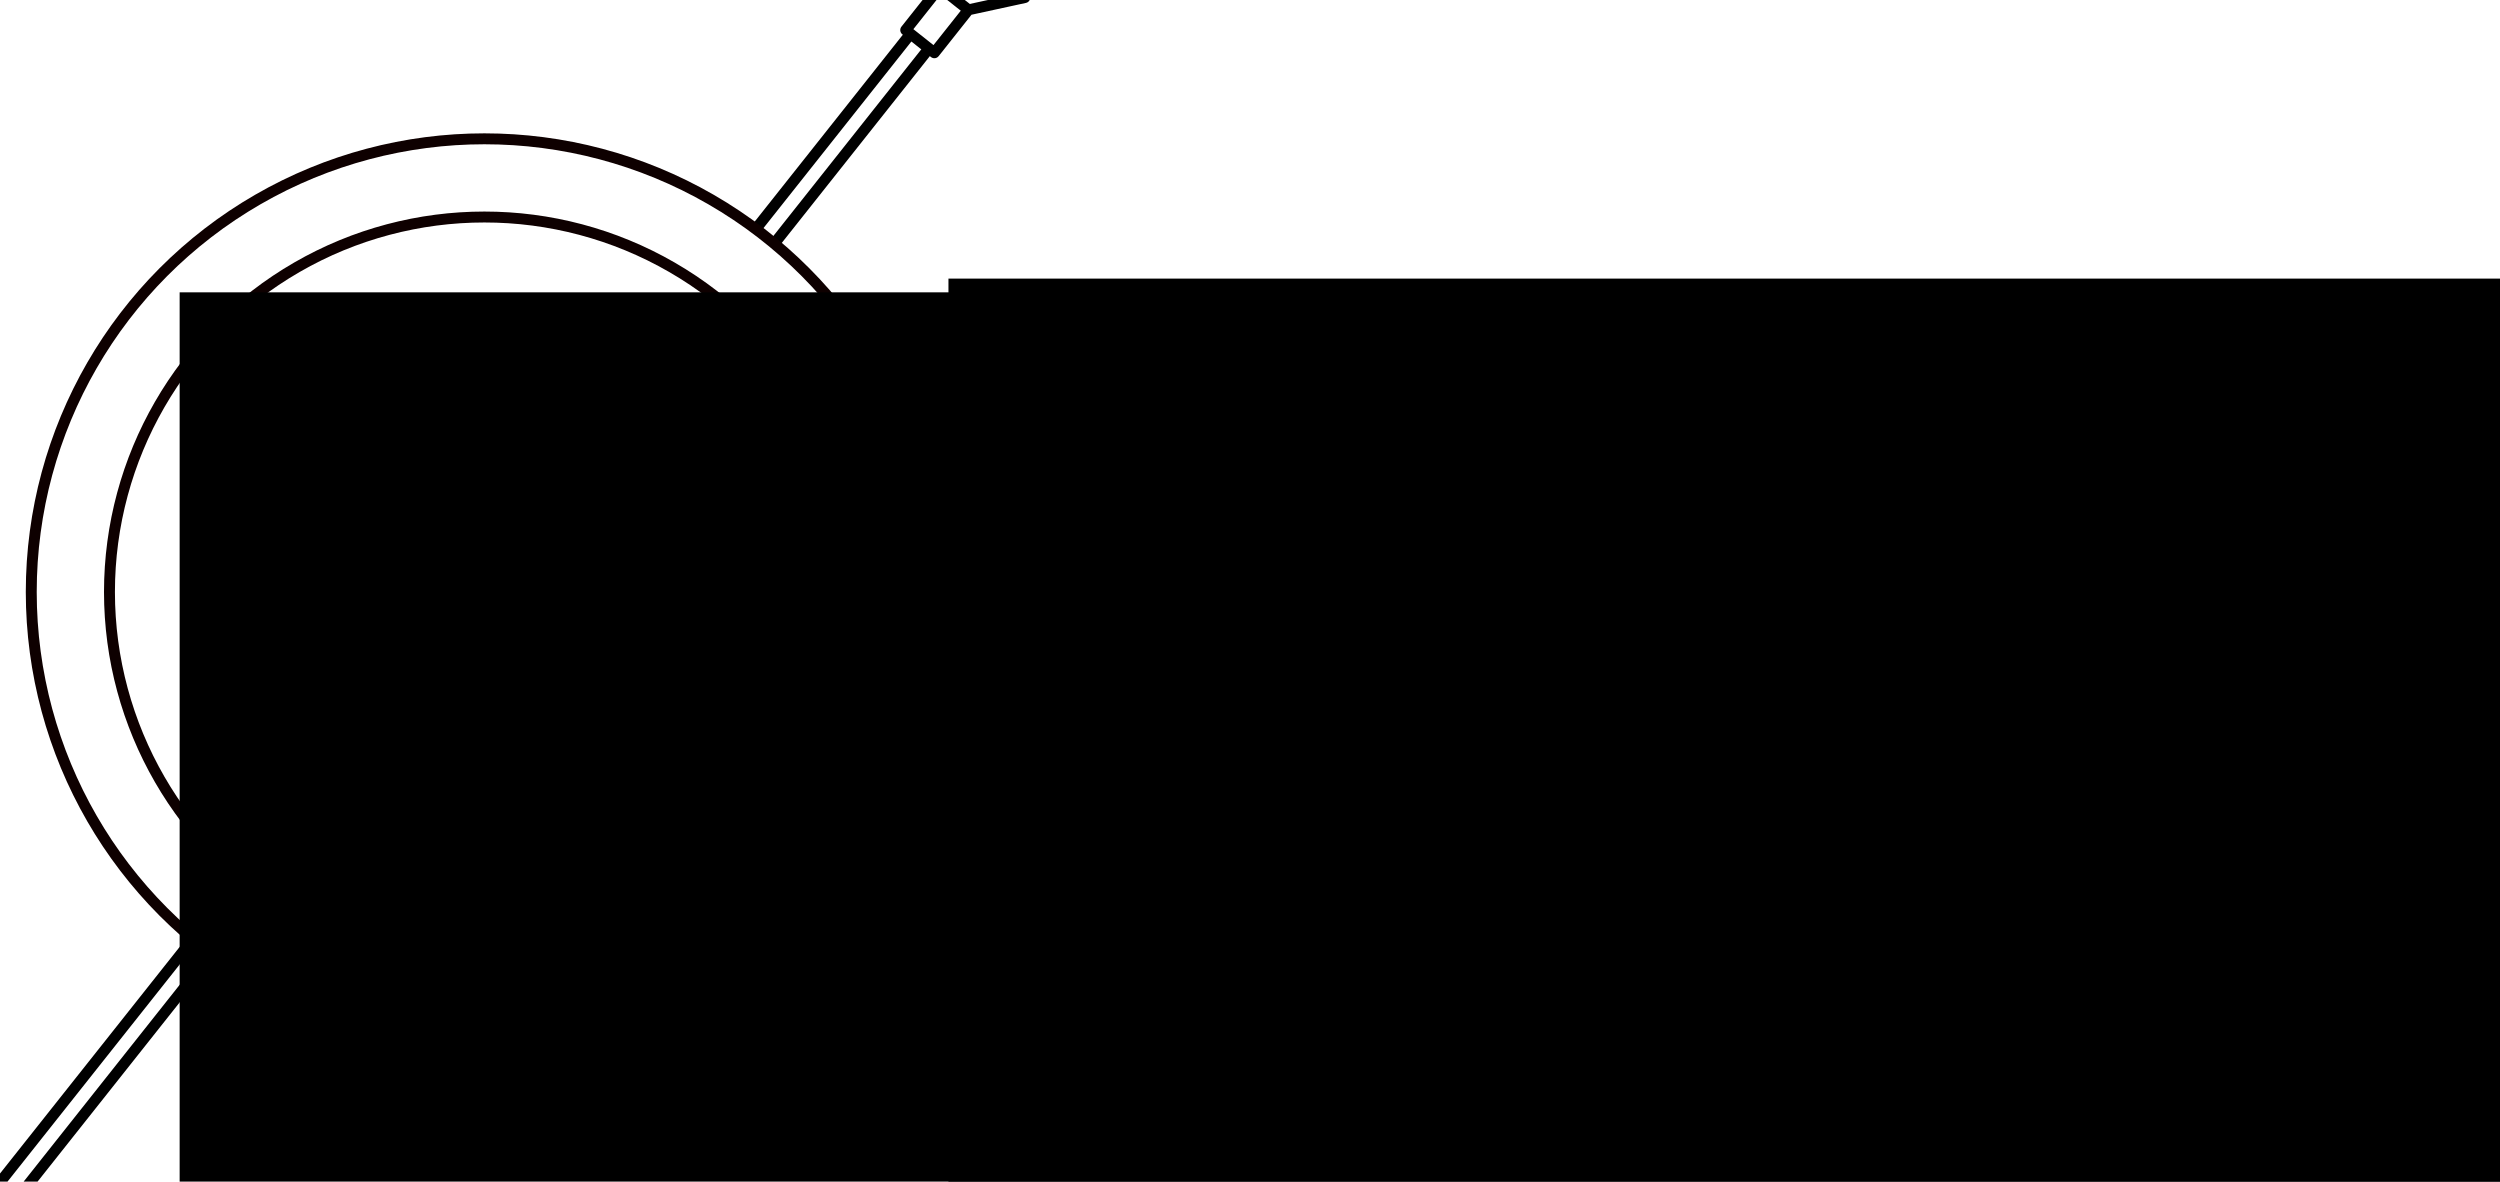 <?xml version="1.0" encoding="UTF-8" standalone="no"?>
<!-- Created with Inkscape (http://www.inkscape.org/) -->

<svg
   xmlns:dc="http://purl.org/dc/elements/1.1/"
   xmlns:cc="http://creativecommons.org/ns#"
   xmlns:rdf="http://www.w3.org/1999/02/22-rdf-syntax-ns#"
   xmlns:svg="http://www.w3.org/2000/svg"
   xmlns="http://www.w3.org/2000/svg"
   xmlns:sodipodi="http://sodipodi.sourceforge.net/DTD/sodipodi-0.dtd"
   xmlns:inkscape="http://www.inkscape.org/namespaces/inkscape"
   width="45.746mm"
   height="21.621mm"
   viewBox="0 0 45.746 21.621"
   version="1.1"
   id="svg8"
   inkscape:version="0.92.4 5da689c313, 2019-01-14"
   sodipodi:docname="ares.svg">
  <defs
     id="defs2">
    <marker
       inkscape:stockid="Arrow2Mend"
       orient="auto"
       refY="0.0"
       refX="0.0"
       id="marker1324"
       style="overflow:visible;"
       inkscape:isstock="true">
      <path
         id="path1088"
         style="fill-rule:evenodd;stroke-width:0.625;stroke-linejoin:round;stroke:#000000;stroke-opacity:1;fill:#000000;fill-opacity:1"
         d="M 8.719,4.034 L -2.207,0.016 L 8.719,-4.002 C 6.973,-1.63 6.983,1.616 8.719,4.034 z "
         transform="scale(0.6) rotate(180) translate(0,0)" />
    </marker>
    <marker
       inkscape:stockid="Arrow2Mend"
       orient="auto"
       refY="0"
       refX="0"
       id="Arrow2Mend"
       style="overflow:visible"
       inkscape:isstock="true">
      <path
         id="path880"
         style="fill:#000000;fill-opacity:1;fill-rule:evenodd;stroke:#000000;stroke-width:0.625;stroke-linejoin:round;stroke-opacity:1"
         d="M 8.719,4.034 -2.207,0.016 8.719,-4.002 c -1.745,2.372 -1.735,5.617 -6e-7,8.035 z"
         transform="scale(-0.6)"
         inkscape:connector-curvature="0" />
    </marker>
    <marker
       inkscape:stockid="Arrow1Mend"
       orient="auto"
       refY="0"
       refX="0"
       id="marker1496"
       style="overflow:visible"
       inkscape:isstock="true">
      <path
         id="path1494"
         d="M 0,0 5,-5 -12.5,0 5,5 Z"
         style="fill:#000000;fill-opacity:1;fill-rule:evenodd;stroke:#000000;stroke-width:1pt;stroke-opacity:1"
         transform="matrix(-0.4,0,0,-0.4,-4,0)"
         inkscape:connector-curvature="0" />
    </marker>
    <marker
       inkscape:stockid="Arrow1Mend"
       orient="auto"
       refY="0"
       refX="0"
       id="Arrow1Mend"
       style="overflow:visible"
       inkscape:isstock="true">
      <path
         id="path862"
         d="M 0,0 5,-5 -12.5,0 5,5 Z"
         style="fill:#000000;fill-opacity:1;fill-rule:evenodd;stroke:#000000;stroke-width:1pt;stroke-opacity:1"
         transform="matrix(-0.4,0,0,-0.4,-4,0)"
         inkscape:connector-curvature="0" />
    </marker>
    <marker
       inkscape:stockid="Arrow2Lend"
       orient="auto"
       refY="0"
       refX="0"
       id="Arrow2Lend"
       style="overflow:visible"
       inkscape:isstock="true">
      <path
         id="path874"
         style="fill:#000000;fill-opacity:1;fill-rule:evenodd;stroke:#000000;stroke-width:0.625;stroke-linejoin:round;stroke-opacity:1"
         d="M 8.719,4.034 -2.207,0.016 8.719,-4.002 c -1.745,2.372 -1.735,5.617 -6e-7,8.035 z"
         transform="matrix(-1.1,0,0,-1.1,-1.1,0)"
         inkscape:connector-curvature="0" />
    </marker>
    <marker
       inkscape:stockid="Arrow2Send"
       orient="auto"
       refY="0"
       refX="0"
       id="Arrow2Send"
       style="overflow:visible"
       inkscape:isstock="true">
      <path
         id="path886"
         style="fill:#000000;fill-opacity:1;fill-rule:evenodd;stroke:#000000;stroke-width:0.625;stroke-linejoin:round;stroke-opacity:1"
         d="M 8.719,4.034 -2.207,0.016 8.719,-4.002 c -1.745,2.372 -1.735,5.617 -6e-7,8.035 z"
         transform="matrix(-0.3,0,0,-0.3,0.69,0)"
         inkscape:connector-curvature="0" />
    </marker>
  </defs>
  <sodipodi:namedview
     id="base"
     pagecolor="#ffffff"
     bordercolor="#666666"
     borderopacity="1.0"
     inkscape:pageopacity="0.0"
     inkscape:pageshadow="2"
     inkscape:zoom="2.8"
     inkscape:cx="97.319639"
     inkscape:cy="-68.569412"
     inkscape:document-units="mm"
     inkscape:current-layer="layer1"
     showgrid="false"
     inkscape:window-width="1920"
     inkscape:window-height="1052"
     inkscape:window-x="1920"
     inkscape:window-y="200"
     inkscape:window-maximized="1"
     fit-margin-top="0"
     fit-margin-left="0"
     fit-margin-right="0"
     fit-margin-bottom="0" />
  <g
     inkscape:label="Layer 1"
     inkscape:groupmode="layer"
     id="layer1"
     transform="translate(-35.29,-127.665)">
    <path
       style="fill:none;stroke:#000000;stroke-width:0.4;stroke-linecap:butt;stroke-linejoin:miter;stroke-miterlimit:4;stroke-dasharray:none;stroke-opacity:1;marker-end:url(#marker1324)"
       d="M 34.293,187.676 53.902,162.968"
       id="path1047"
       inkscape:connector-curvature="0" />
    <g
       style="stroke-width:1.058;stroke-miterlimit:4;stroke-dasharray:none"
       transform="matrix(-0.176,-0.222,-0.222,0.176,69.121,113.021)"
       id="g1005" />
    <flowRoot
       xml:space="preserve"
       id="flowRoot815"
       style="font-style:normal;font-variant:normal;font-weight:normal;font-stretch:normal;font-size:40px;line-height:1.25;font-family:Zian;-inkscape-font-specification:Zian;letter-spacing:0px;word-spacing:0px;fill:#000000;fill-opacity:1;stroke:none"><flowRegion
         id="flowRegion817"
         style="font-style:normal;font-variant:normal;font-weight:normal;font-stretch:normal;font-family:Zian;-inkscape-font-specification:Zian"><rect
           id="rect819"
           width="799.031"
           height="329.31"
           x="-195.97"
           y="479.053"
           style="font-style:normal;font-variant:normal;font-weight:normal;font-stretch:normal;font-family:Zian;-inkscape-font-specification:Zian" /></flowRegion><flowPara
         id="flowPara821" /></flowRoot>    <flowRoot
       xml:space="preserve"
       id="flowRoot823"
       style="font-style:normal;font-variant:normal;font-weight:normal;font-stretch:normal;font-size:40px;line-height:1.25;font-family:Pirulen;-inkscape-font-specification:Pirulen;letter-spacing:0px;word-spacing:0px;fill:#000000;fill-opacity:1;stroke:none"
       transform="matrix(0.265,0,0,0.265,133.22,32.315)"><flowRegion
         id="flowRegion825"
         style="font-style:normal;font-variant:normal;font-weight:normal;font-stretch:normal;font-family:Pirulen;-inkscape-font-specification:Pirulen"><rect
           id="rect827"
           width="865.701"
           height="375.777"
           x="-304.056"
           y="379.047"
           style="font-style:normal;font-variant:normal;font-weight:normal;font-stretch:normal;font-family:Pirulen;-inkscape-font-specification:Pirulen" /></flowRegion><flowPara
         id="flowPara829">res</flowPara></flowRoot>    <path
       inkscape:connector-curvature="0"
       id="path929"
       d="M -35.72,126.063 V 123.701 h 3.54 l 2.882,-2.362 12.19,3.543 -12.19,3.543 -2.882,-2.362 z"
       style="fill:none;stroke:#000000;stroke-width:0.25;stroke-linecap:butt;stroke-linejoin:round;stroke-miterlimit:4;stroke-dasharray:none;stroke-opacity:1"
       sodipodi:nodetypes="cccccccc" />
    <path
       style="fill:none;stroke:#000000;stroke-width:0.2;stroke-linecap:butt;stroke-linejoin:miter;stroke-miterlimit:4;stroke-dasharray:none;stroke-opacity:1"
       d="M -17.108,124.882 H -28.412"
       id="path933"
       inkscape:connector-curvature="0"
       sodipodi:nodetypes="cc" />
    <path
       style="fill:none;stroke:#000000;stroke-width:0.2;stroke-linecap:butt;stroke-linejoin:miter;stroke-miterlimit:4;stroke-dasharray:none;stroke-opacity:1"
       d="m -29.297,128.425 0.886,-3.543 -0.886,-3.543"
       id="path935"
       inkscape:connector-curvature="0"
       sodipodi:nodetypes="ccc" />
    <path
       sodipodi:nodetypes="cc"
       inkscape:connector-curvature="0"
       id="path937"
       d="m -28.412,124.882 h -3.811"
       style="fill:none;stroke:#000000;stroke-width:0.2;stroke-linecap:butt;stroke-linejoin:miter;stroke-miterlimit:4;stroke-dasharray:none;stroke-opacity:1" />
    <path
       style="fill:none;stroke:#000000;stroke-width:0.265px;stroke-linecap:butt;stroke-linejoin:miter;stroke-opacity:1"
       d="m -32.179,123.701 v 2.362"
       id="path939"
       inkscape:connector-curvature="0" />
    <path
       style="fill:none;stroke:#000000;stroke-width:0.265px;stroke-linecap:butt;stroke-linejoin:miter;stroke-opacity:1"
       d="M -35.761,124.095 H -140.707"
       id="path941"
       inkscape:connector-curvature="0" />
    <path
       inkscape:connector-curvature="0"
       id="path943"
       d="M -35.761,125.616 H -140.707"
       style="fill:none;stroke:#000000;stroke-width:0.265px;stroke-linecap:butt;stroke-linejoin:miter;stroke-opacity:1" />
    <circle
       style="fill:#ffffe5;fill-opacity:1;stroke:#000000;stroke-width:0.2;stroke-linecap:round;stroke-linejoin:round;stroke-miterlimit:4;stroke-dasharray:none;stroke-dashoffset:0;stroke-opacity:1;paint-order:normal"
       id="path945"
       cx="-142.427"
       cy="124.981"
       r="1.954" />
    <g
       id="g971"
       transform="matrix(0.176,-0.222,0.222,0.176,19.187,113.021)"
       style="stroke-width:0.705;stroke-miterlimit:4;stroke-dasharray:none">
      <g
         id="g985"
         style="stroke-width:0.705;stroke-miterlimit:4;stroke-dasharray:none">
        <path
           sodipodi:nodetypes="cccccccc"
           style="fill:none;stroke:#000000;stroke-width:0.705;stroke-linecap:butt;stroke-linejoin:round;stroke-miterlimit:4;stroke-dasharray:none;stroke-opacity:1"
           d="M 29.628,126.063 V 123.701 h 3.54 l 2.882,-2.362 12.19,3.543 -12.19,3.543 -2.882,-2.362 z"
           id="path947"
           inkscape:connector-curvature="0" />
        <path
           sodipodi:nodetypes="cc"
           inkscape:connector-curvature="0"
           id="path949"
           d="M 48.24,124.882 H 36.936"
           style="fill:none;stroke:#000000;stroke-width:0.705;stroke-linecap:butt;stroke-linejoin:miter;stroke-miterlimit:4;stroke-dasharray:none;stroke-opacity:1" />
        <path
           sodipodi:nodetypes="ccc"
           inkscape:connector-curvature="0"
           id="path951"
           d="m 36.05,128.425 0.886,-3.543 -0.886,-3.543"
           style="fill:none;stroke:#000000;stroke-width:0.705;stroke-linecap:butt;stroke-linejoin:miter;stroke-miterlimit:4;stroke-dasharray:none;stroke-opacity:1" />
        <path
           style="fill:none;stroke:#000000;stroke-width:0.705;stroke-linecap:butt;stroke-linejoin:miter;stroke-miterlimit:4;stroke-dasharray:none;stroke-opacity:1"
           d="m 36.936,124.882 h -3.811"
           id="path953"
           inkscape:connector-curvature="0"
           sodipodi:nodetypes="cc" />
        <path
           inkscape:connector-curvature="0"
           id="path955"
           d="m 33.168,123.701 v 2.362"
           style="fill:none;stroke:#000000;stroke-width:0.705;stroke-linecap:butt;stroke-linejoin:miter;stroke-miterlimit:4;stroke-dasharray:none;stroke-opacity:1" />
        <path
           style="fill:none;stroke:#000000;stroke-width:0.705;stroke-linecap:butt;stroke-linejoin:miter;stroke-miterlimit:4;stroke-dasharray:none;stroke-opacity:1"
           d="M 29.586,125.616 H -75.359"
           id="path959"
           inkscape:connector-curvature="0" />
      </g>
      <path
         style="fill:none;stroke:#000000;stroke-width:0.705;stroke-linecap:butt;stroke-linejoin:miter;stroke-miterlimit:4;stroke-dasharray:none;stroke-opacity:1"
         d="M 29.586,124.095 H -75.359"
         id="path957"
         inkscape:connector-curvature="0" />
      <circle
         style="fill:#ffffe5;fill-opacity:1;stroke:#000000;stroke-width:0.705;stroke-linecap:round;stroke-linejoin:round;stroke-miterlimit:4;stroke-dasharray:none;stroke-dashoffset:0;stroke-opacity:1;paint-order:normal"
         id="circle961"
         cx="-77.08"
         cy="124.981"
         r="1.954" />
    </g>
    <circle
       style="fill:#ffffff;fill-opacity:1;stroke:#0e0000;stroke-width:0.2;stroke-linecap:butt;stroke-linejoin:miter;stroke-miterlimit:4;stroke-dasharray:none;stroke-dashoffset:0;stroke-opacity:1;paint-order:normal"
       id="path839"
       cx="44.154"
       cy="138.497"
       r="8.292" />
    <circle
       r="6.861"
       cy="138.497"
       cx="44.154"
       id="circle841"
       style="fill:#ffffff;fill-opacity:1;stroke:#0e0000;stroke-width:0.2;stroke-linecap:butt;stroke-linejoin:miter;stroke-miterlimit:4;stroke-dasharray:none;stroke-dashoffset:0;stroke-opacity:1;paint-order:normal" />
    <flowRoot
       transform="matrix(0.265,0,0,0.265,119.152,32.567)"
       style="font-style:normal;font-variant:normal;font-weight:normal;font-stretch:normal;font-size:40px;line-height:1.25;font-family:Pirulen;-inkscape-font-specification:Pirulen;letter-spacing:0px;word-spacing:0px;fill:#000000;fill-opacity:1;stroke:none"
       id="flowRoot849"
       xml:space="preserve"><flowRegion
         style="font-style:normal;font-variant:normal;font-weight:normal;font-stretch:normal;font-family:Pirulen;-inkscape-font-specification:Pirulen"
         id="flowRegion845"><rect
           style="font-style:normal;font-variant:normal;font-weight:normal;font-stretch:normal;font-family:Pirulen;-inkscape-font-specification:Pirulen"
           y="379.047"
           x="-304.056"
           height="375.777"
           width="865.701"
           id="rect843" /></flowRegion><flowPara
         id="flowPara847">a</flowPara></flowRoot>    <flowRoot
       transform="matrix(0.265,0,0,0.265,133.22,68.931)"
       style="font-style:normal;font-variant:normal;font-weight:normal;font-stretch:normal;font-size:40px;line-height:1.25;font-family:Pirulen;-inkscape-font-specification:Pirulen;letter-spacing:0px;word-spacing:0px;fill:#000000;fill-opacity:1;stroke:none"
       id="flowRoot1013"
       xml:space="preserve"><flowRegion
         style="font-style:normal;font-variant:normal;font-weight:normal;font-stretch:normal;font-family:Pirulen;-inkscape-font-specification:Pirulen"
         id="flowRegion1009"><rect
           style="font-style:normal;font-variant:normal;font-weight:normal;font-stretch:normal;font-family:Pirulen;-inkscape-font-specification:Pirulen"
           y="379.047"
           x="-304.056"
           height="375.777"
           width="865.701"
           id="rect1007" /></flowRegion><flowPara
         id="flowPara1011">res</flowPara></flowRoot>    <circle
       r="8.292"
       cy="175.113"
       cx="44.154"
       id="circle1035"
       style="fill:#ffffff;fill-opacity:1;stroke:#0e0000;stroke-width:0.2;stroke-linecap:butt;stroke-linejoin:miter;stroke-miterlimit:4;stroke-dasharray:none;stroke-dashoffset:0;stroke-opacity:1;paint-order:normal" />
    <circle
       style="fill:#ffffff;fill-opacity:1;stroke:#0e0000;stroke-width:0.2;stroke-linecap:butt;stroke-linejoin:miter;stroke-miterlimit:4;stroke-dasharray:none;stroke-dashoffset:0;stroke-opacity:1;paint-order:normal"
       id="circle1037"
       cx="44.154"
       cy="175.113"
       r="6.861" />
    <flowRoot
       xml:space="preserve"
       id="flowRoot1045"
       style="font-style:normal;font-variant:normal;font-weight:normal;font-stretch:normal;font-size:40px;line-height:1.25;font-family:Pirulen;-inkscape-font-specification:Pirulen;letter-spacing:0px;word-spacing:0px;fill:#000000;fill-opacity:1;stroke:none"
       transform="matrix(0.265,0,0,0.265,119.152,69.183)"><flowRegion
         id="flowRegion1041"
         style="font-style:normal;font-variant:normal;font-weight:normal;font-stretch:normal;font-family:Pirulen;-inkscape-font-specification:Pirulen"><rect
           id="rect1039"
           width="865.701"
           height="375.777"
           x="-304.056"
           y="379.047"
           style="font-style:normal;font-variant:normal;font-weight:normal;font-stretch:normal;font-family:Pirulen;-inkscape-font-specification:Pirulen" /></flowRegion><flowPara
         id="flowPara1043">a</flowPara></flowRoot>  </g>
</svg>
